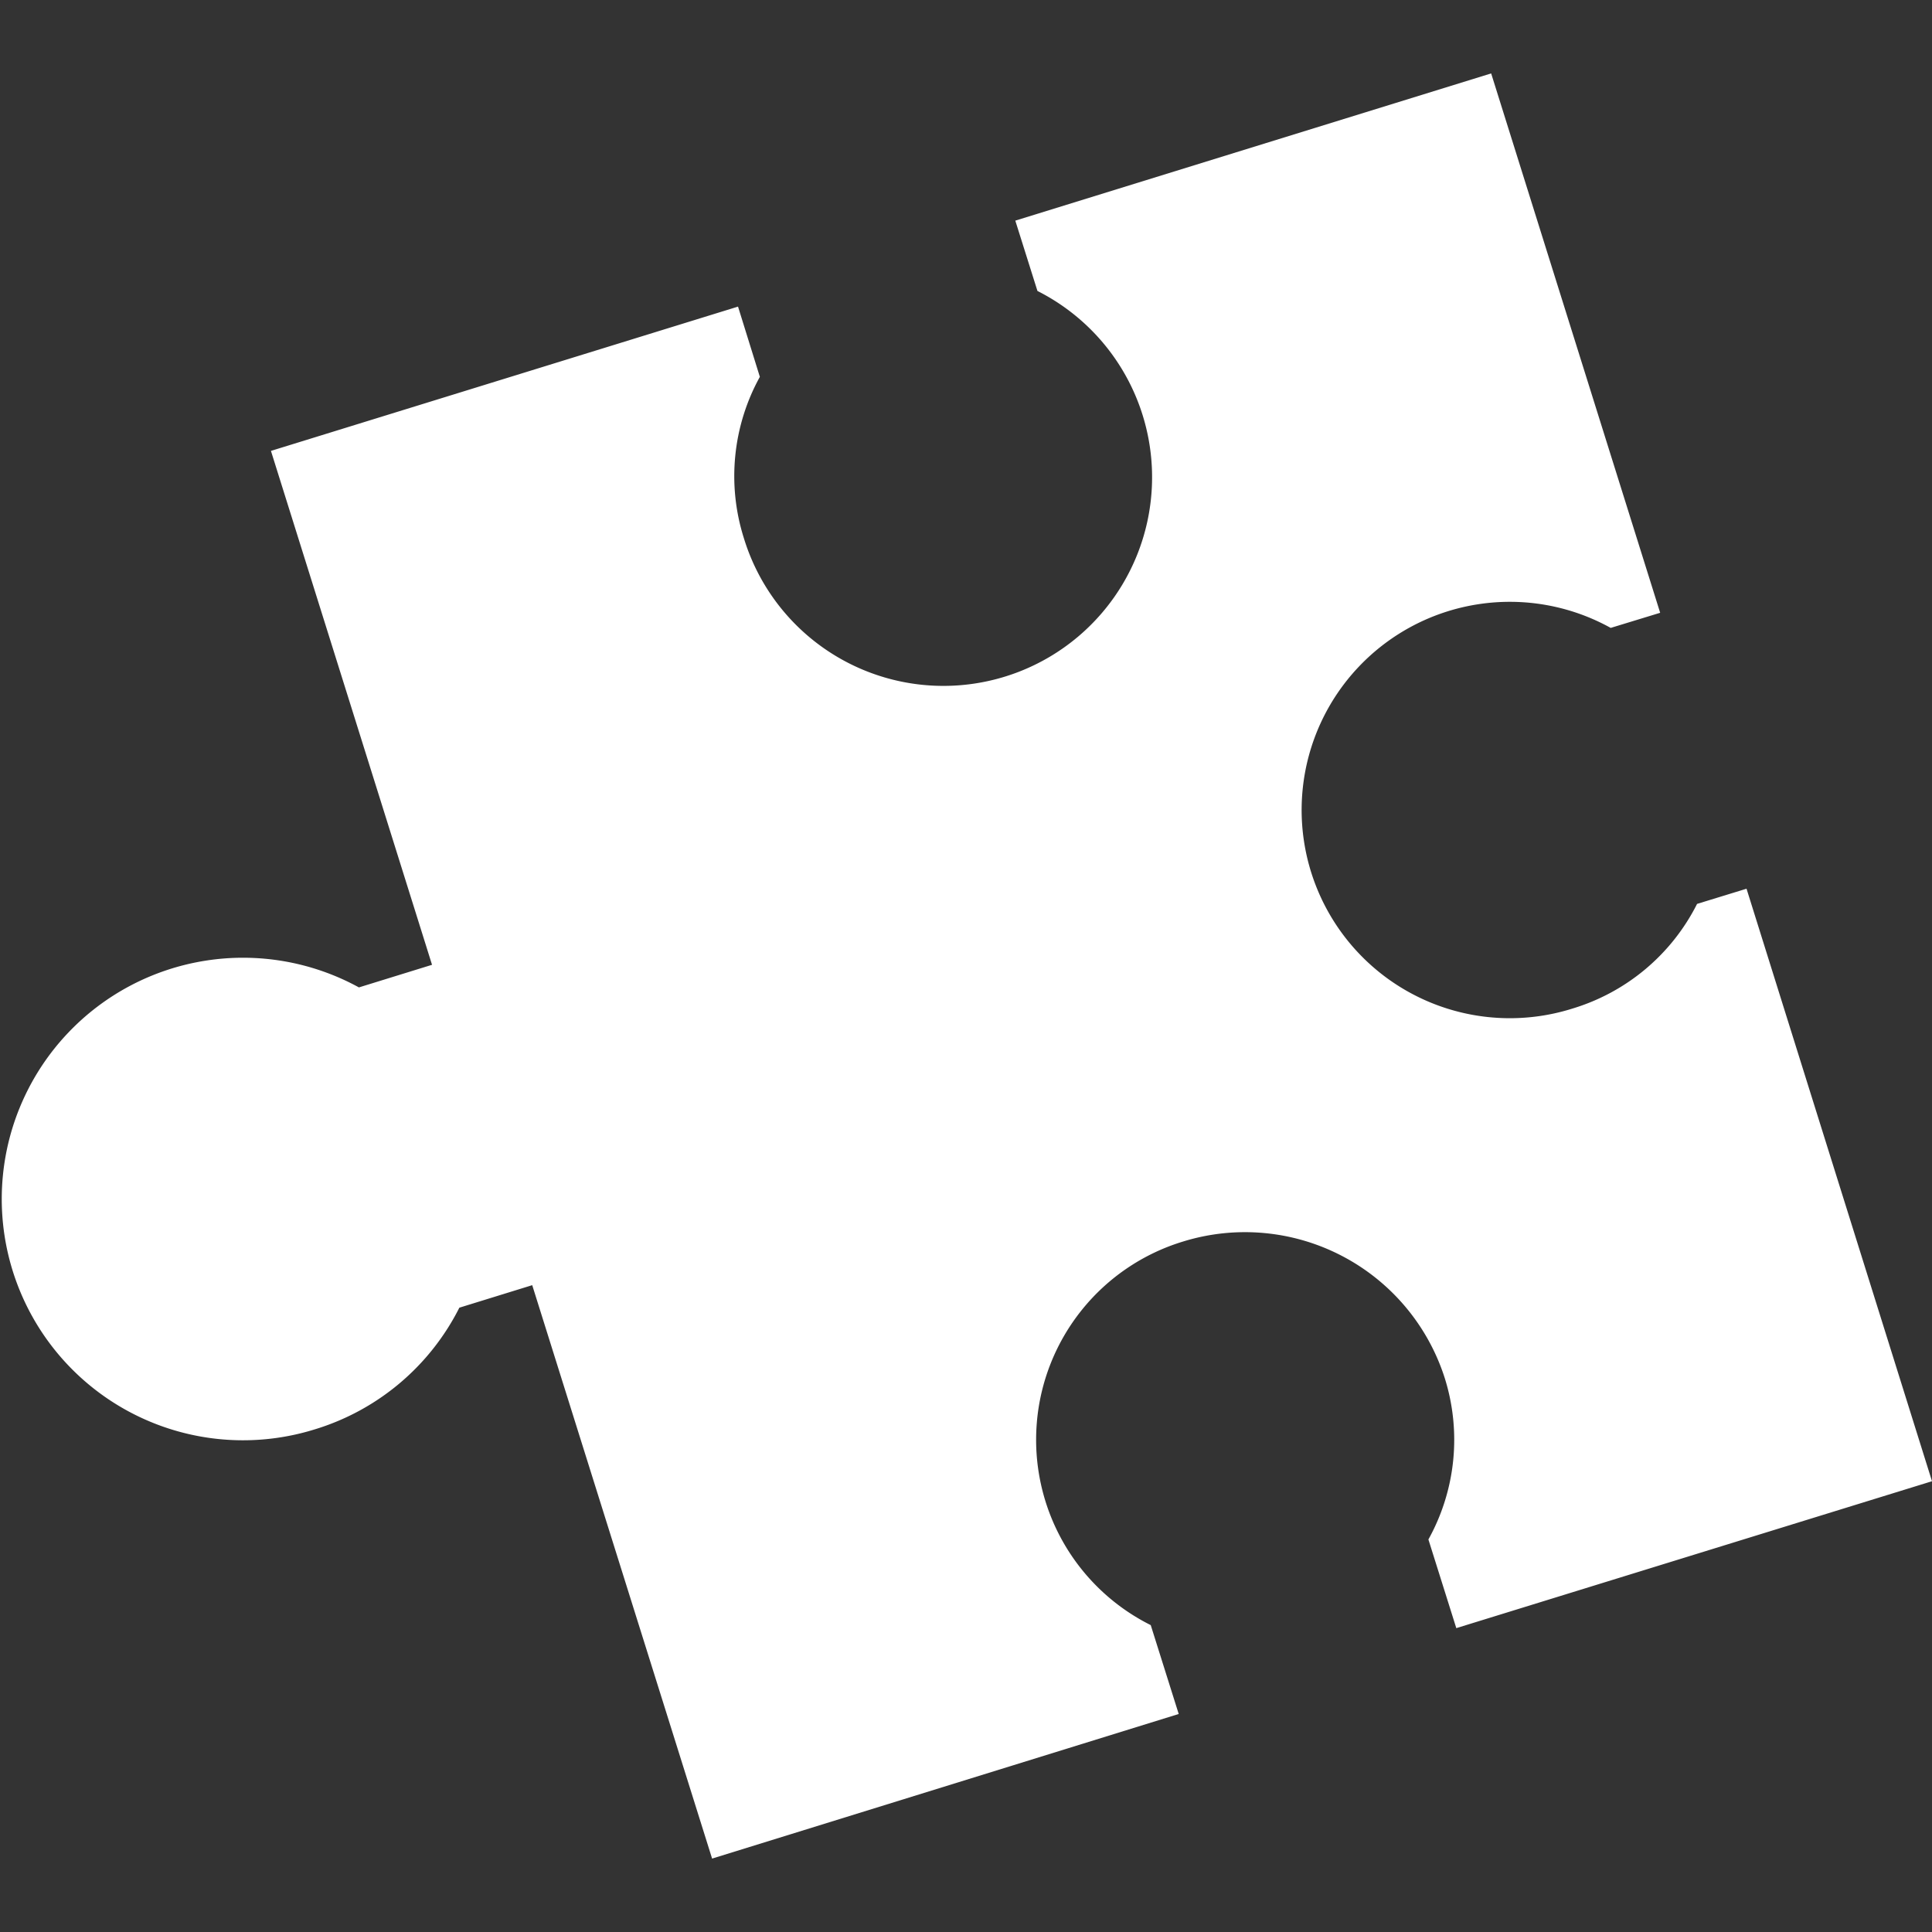 <svg id="ICONS" xmlns="http://www.w3.org/2000/svg" viewBox="0 0 500 500"><rect x="0" y="0" width="500" height="500" fill="#333333" stroke="none"/><defs><style>.cls-1{fill:#fff;}</style></defs><title>Artboard 1 copy 22</title><path class="cls-1" d="M369.67,398.41a53.16,53.16,0,0,0,4.24-41.73,54.26,54.26,0,0,0-67.78-35.36,53.62,53.62,0,0,0-8.32,99.26l7.24,23L184.29,481l-46.55-148.4-18.86,5.83a62.13,62.13,0,0,1-37.36,31.47A62.44,62.44,0,1,1,92.89,255.54l18.92-5.85-41.69-133L191,79.35l5.65,18.18a53.13,53.13,0,0,0-4.16,41.67,54,54,0,1,0,76-63.9l-5.73-18.2L385.91,19l43.74,139.59-12.8,3.91A53.88,53.88,0,1,0,407,261a53.36,53.36,0,0,0,32.2-27.07L452,230l48,153.34L376.89,421.36Zm0,0"/></svg>
